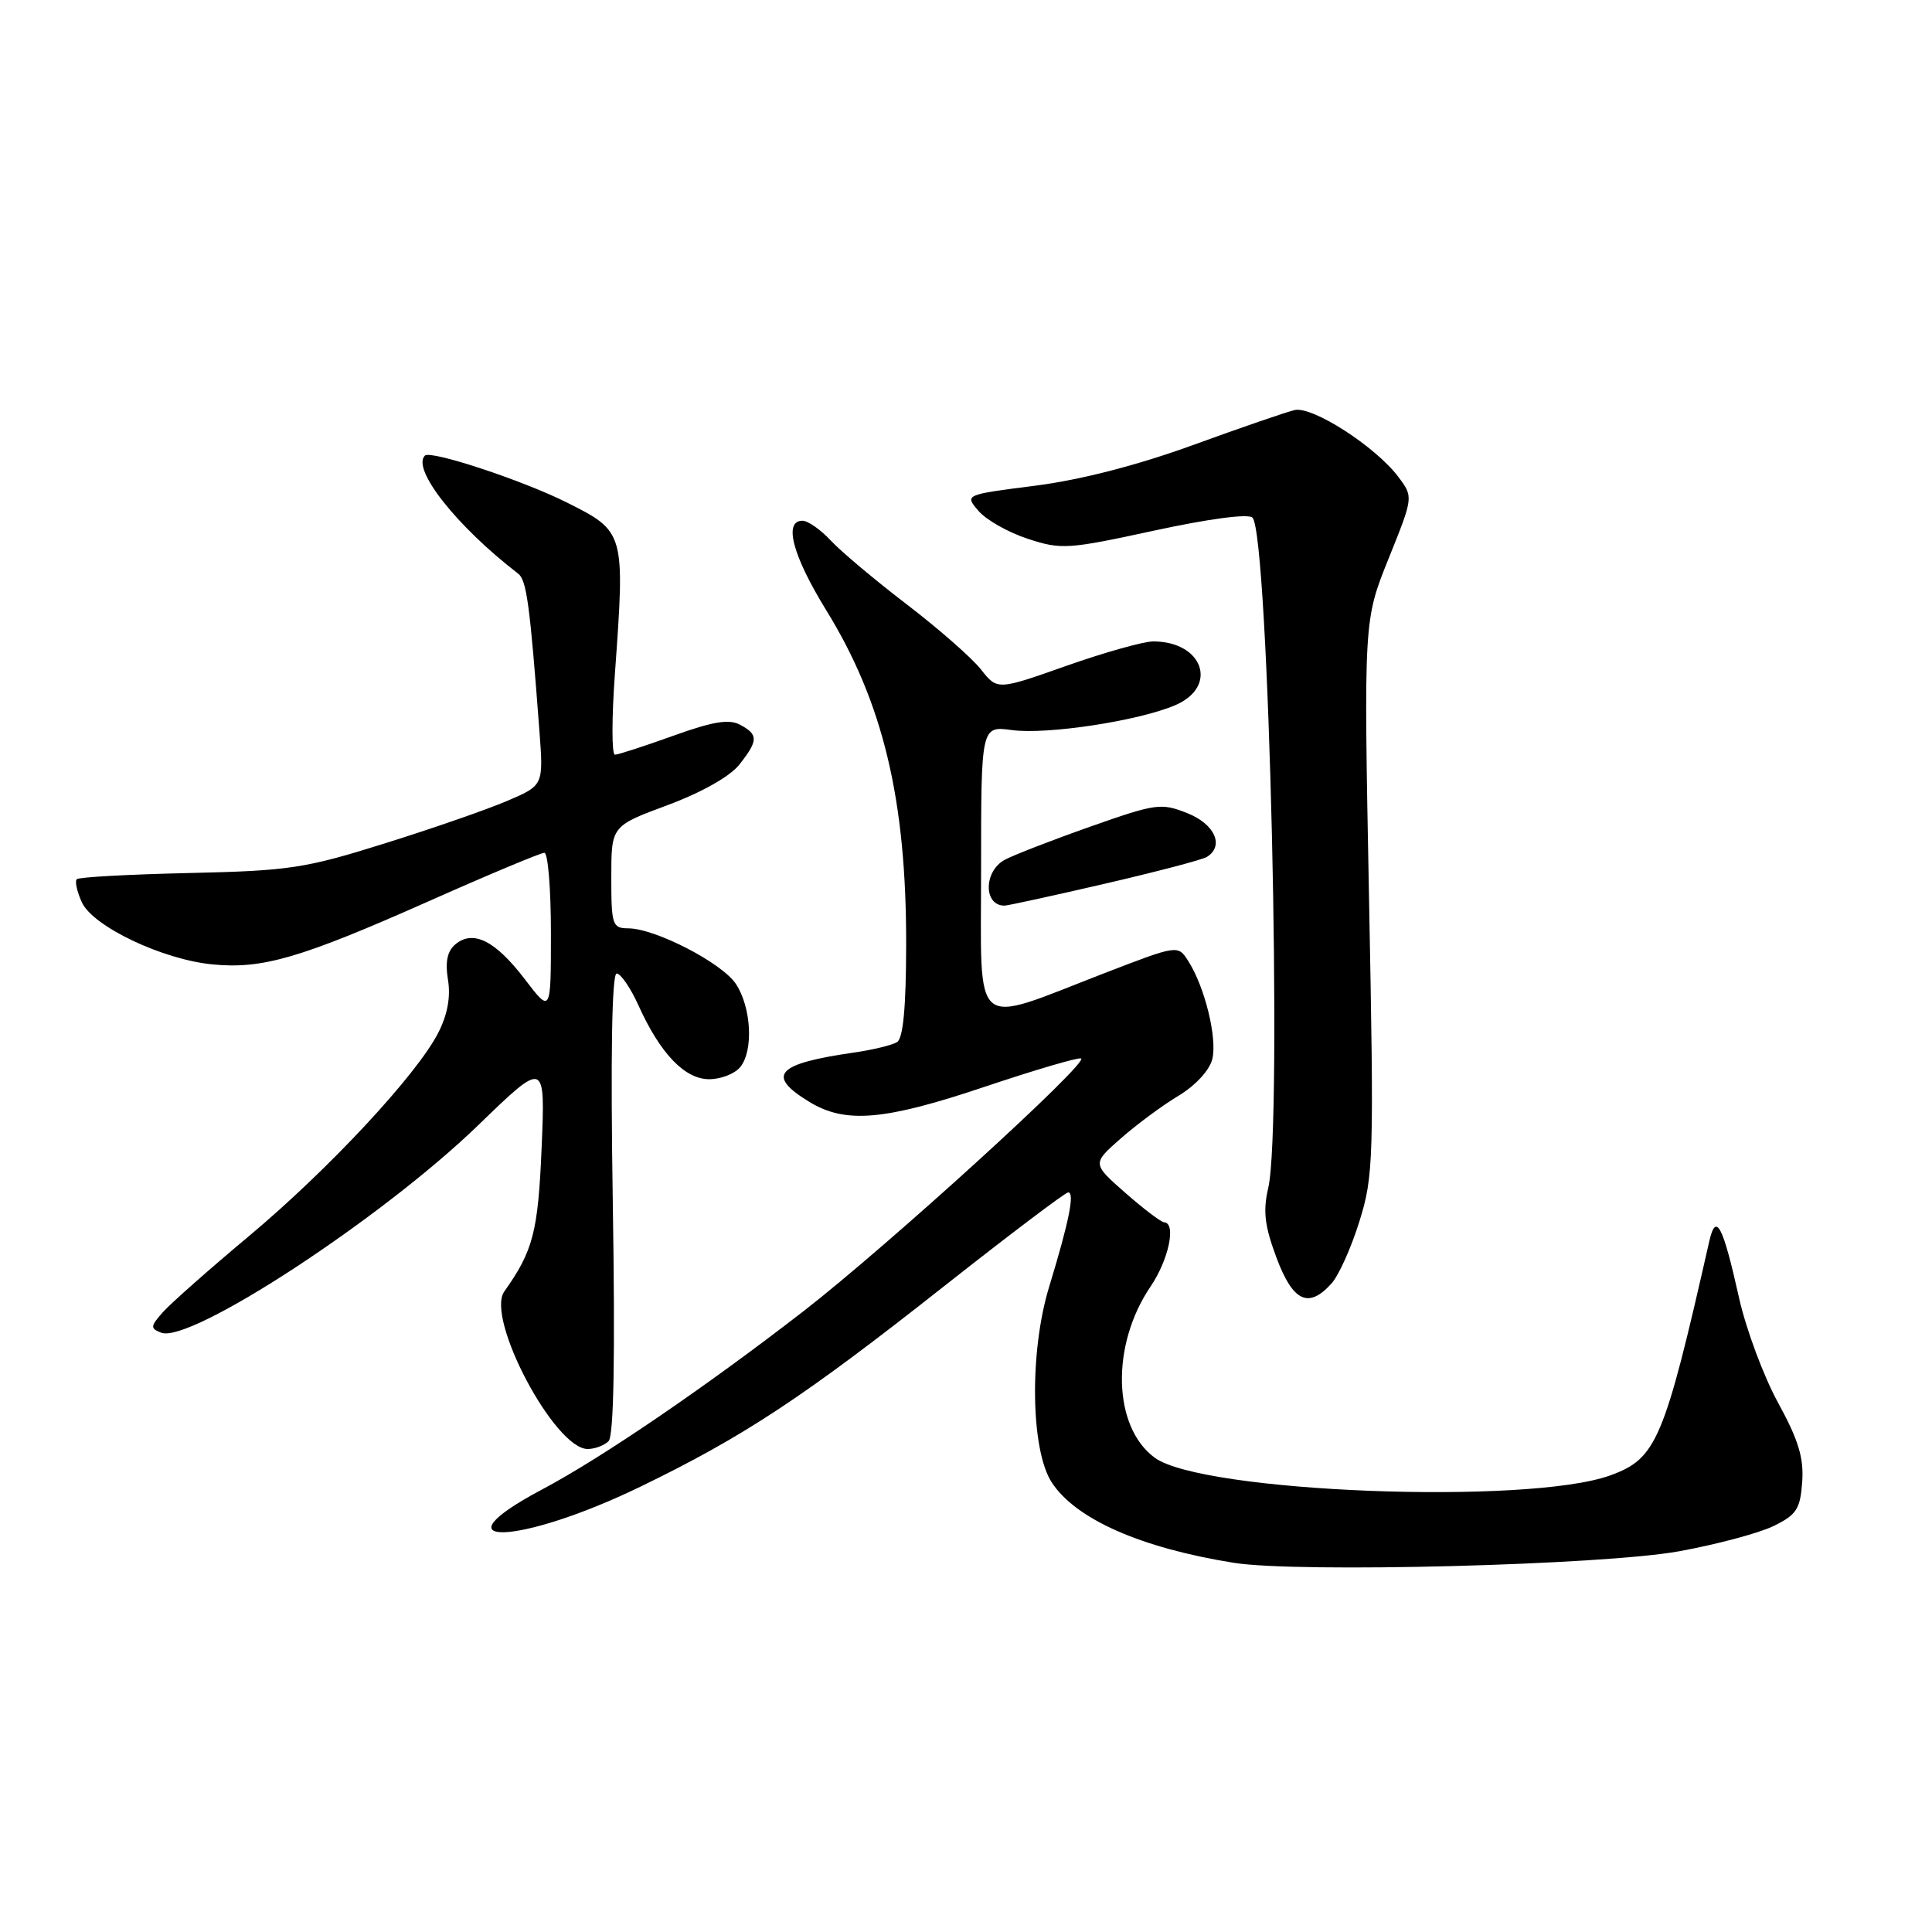 <?xml version="1.0" encoding="UTF-8" standalone="no"?>
<!DOCTYPE svg PUBLIC "-//W3C//DTD SVG 1.1//EN" "http://www.w3.org/Graphics/SVG/1.1/DTD/svg11.dtd" >
<svg xmlns="http://www.w3.org/2000/svg" xmlns:xlink="http://www.w3.org/1999/xlink" version="1.1" viewBox="0 0 256 256">
 <g >
 <path fill="currentColor"
d=" M 222.50 205.55 C 227.45 204.65 233.07 203.15 235.00 202.21 C 238.05 200.72 238.54 199.97 238.80 196.38 C 239.03 193.19 238.31 190.81 235.61 185.88 C 233.69 182.37 231.36 176.12 230.44 172.00 C 228.27 162.28 227.37 160.58 226.48 164.51 C 220.49 190.94 219.51 193.27 213.36 195.50 C 202.43 199.45 159.28 197.77 153.00 193.15 C 147.44 189.05 147.18 178.25 152.45 170.48 C 154.86 166.93 155.89 162.05 154.25 161.96 C 153.84 161.93 151.52 160.18 149.10 158.05 C 144.71 154.19 144.71 154.19 148.51 150.85 C 150.60 149.01 154.04 146.46 156.15 145.20 C 158.39 143.85 160.25 141.84 160.63 140.36 C 161.32 137.61 159.66 130.80 157.45 127.34 C 156.08 125.19 156.08 125.19 146.29 128.97 C 128.52 135.84 130.00 137.09 130.00 115.17 C 130.00 96.19 130.00 96.19 134.09 96.74 C 138.77 97.37 150.94 95.51 155.75 93.43 C 161.48 90.96 159.41 85.01 152.82 84.99 C 151.54 84.99 146.37 86.44 141.32 88.22 C 132.15 91.46 132.15 91.46 129.98 88.70 C 128.79 87.19 124.37 83.31 120.16 80.09 C 115.95 76.87 111.41 73.06 110.08 71.62 C 108.74 70.18 107.05 69.00 106.33 69.00 C 103.79 69.00 105.03 73.63 109.48 80.86 C 117.03 93.11 120.11 106.01 120.07 125.21 C 120.06 133.49 119.67 137.59 118.86 138.09 C 118.20 138.49 115.61 139.12 113.08 139.48 C 102.84 140.96 101.47 142.49 107.25 146.01 C 112.03 148.92 117.17 148.48 130.52 143.99 C 137.08 141.79 142.81 140.10 143.24 140.25 C 144.46 140.65 117.68 165.04 106.48 173.73 C 93.55 183.75 79.77 193.15 71.87 197.34 C 57.20 205.12 68.65 204.84 84.80 197.02 C 98.55 190.36 106.51 185.11 125.17 170.37 C 133.80 163.57 141.16 158.00 141.54 158.00 C 142.43 158.00 141.66 161.84 139.02 170.50 C 136.38 179.12 136.56 192.16 139.37 196.44 C 142.56 201.31 151.18 205.11 163.48 207.08 C 171.96 208.44 212.39 207.39 222.50 205.55 Z  M 80.64 190.96 C 81.33 190.27 81.52 179.80 81.20 159.46 C 80.89 139.81 81.08 129.00 81.71 129.00 C 82.25 129.00 83.55 130.90 84.60 133.22 C 87.48 139.60 90.73 143.00 93.97 143.00 C 95.50 143.00 97.35 142.29 98.07 141.41 C 99.86 139.26 99.57 133.52 97.52 130.39 C 95.69 127.60 86.84 123.03 83.25 123.01 C 81.14 123.00 81.00 122.58 81.00 116.23 C 81.00 109.45 81.00 109.45 88.47 106.68 C 93.00 104.99 96.73 102.88 97.97 101.31 C 100.49 98.11 100.50 97.34 98.06 96.03 C 96.59 95.25 94.47 95.60 89.19 97.50 C 85.38 98.87 81.91 100.00 81.48 100.00 C 81.05 100.00 81.05 95.16 81.48 89.25 C 82.83 70.51 82.82 70.44 75.06 66.56 C 69.23 63.64 57.05 59.62 56.30 60.37 C 54.52 62.15 60.51 69.74 68.67 76.02 C 69.78 76.88 70.22 80.15 71.47 96.78 C 72.02 104.06 72.02 104.06 67.26 106.10 C 64.64 107.23 57.33 109.77 51.00 111.75 C 40.41 115.07 38.36 115.38 25.08 115.68 C 17.15 115.86 10.44 116.22 10.17 116.50 C 9.90 116.77 10.20 118.14 10.84 119.55 C 12.30 122.76 21.56 127.16 28.18 127.79 C 34.78 128.43 39.81 126.96 56.67 119.48 C 64.69 115.91 71.65 113.00 72.13 113.00 C 72.61 113.00 73.00 117.79 73.00 123.64 C 73.00 134.29 73.00 134.29 69.51 129.71 C 65.63 124.64 62.70 123.17 60.35 125.12 C 59.27 126.02 58.97 127.43 59.36 129.83 C 59.73 132.11 59.30 134.45 58.06 136.87 C 55.20 142.44 43.54 154.96 33.00 163.78 C 27.77 168.15 22.65 172.68 21.61 173.84 C 19.91 175.75 19.89 176.02 21.36 176.59 C 25.21 178.06 50.62 161.44 63.37 149.09 C 72.25 140.50 72.25 140.50 71.77 152.03 C 71.30 163.22 70.65 165.74 66.82 171.13 C 64.31 174.66 73.49 192.00 77.87 192.00 C 78.82 192.00 80.07 191.53 80.64 190.96 Z  M 176.42 170.08 C 177.38 169.03 179.05 165.32 180.13 161.83 C 182.01 155.82 182.07 153.64 181.40 118.85 C 180.70 82.20 180.70 82.20 183.99 74.03 C 187.28 65.86 187.28 65.86 185.32 63.23 C 182.31 59.20 173.89 53.77 171.53 54.34 C 170.41 54.60 164.32 56.70 158.00 59.00 C 150.60 61.68 143.17 63.59 137.16 64.36 C 127.81 65.55 127.81 65.55 129.66 67.70 C 130.67 68.89 133.61 70.55 136.18 71.39 C 140.62 72.85 141.50 72.79 152.97 70.30 C 160.23 68.73 165.43 68.04 165.96 68.59 C 168.13 70.82 169.97 149.12 168.05 157.40 C 167.33 160.48 167.57 162.44 169.14 166.65 C 171.32 172.48 173.38 173.45 176.42 170.08 Z  M 146.35 117.11 C 153.21 115.52 159.32 113.92 159.91 113.55 C 162.26 112.10 160.98 109.20 157.33 107.75 C 153.86 106.37 153.19 106.46 144.48 109.53 C 139.43 111.31 134.33 113.29 133.15 113.92 C 130.33 115.43 130.30 120.00 133.10 120.00 C 133.52 120.00 139.48 118.70 146.35 117.11 Z "/>
</g>
</svg>